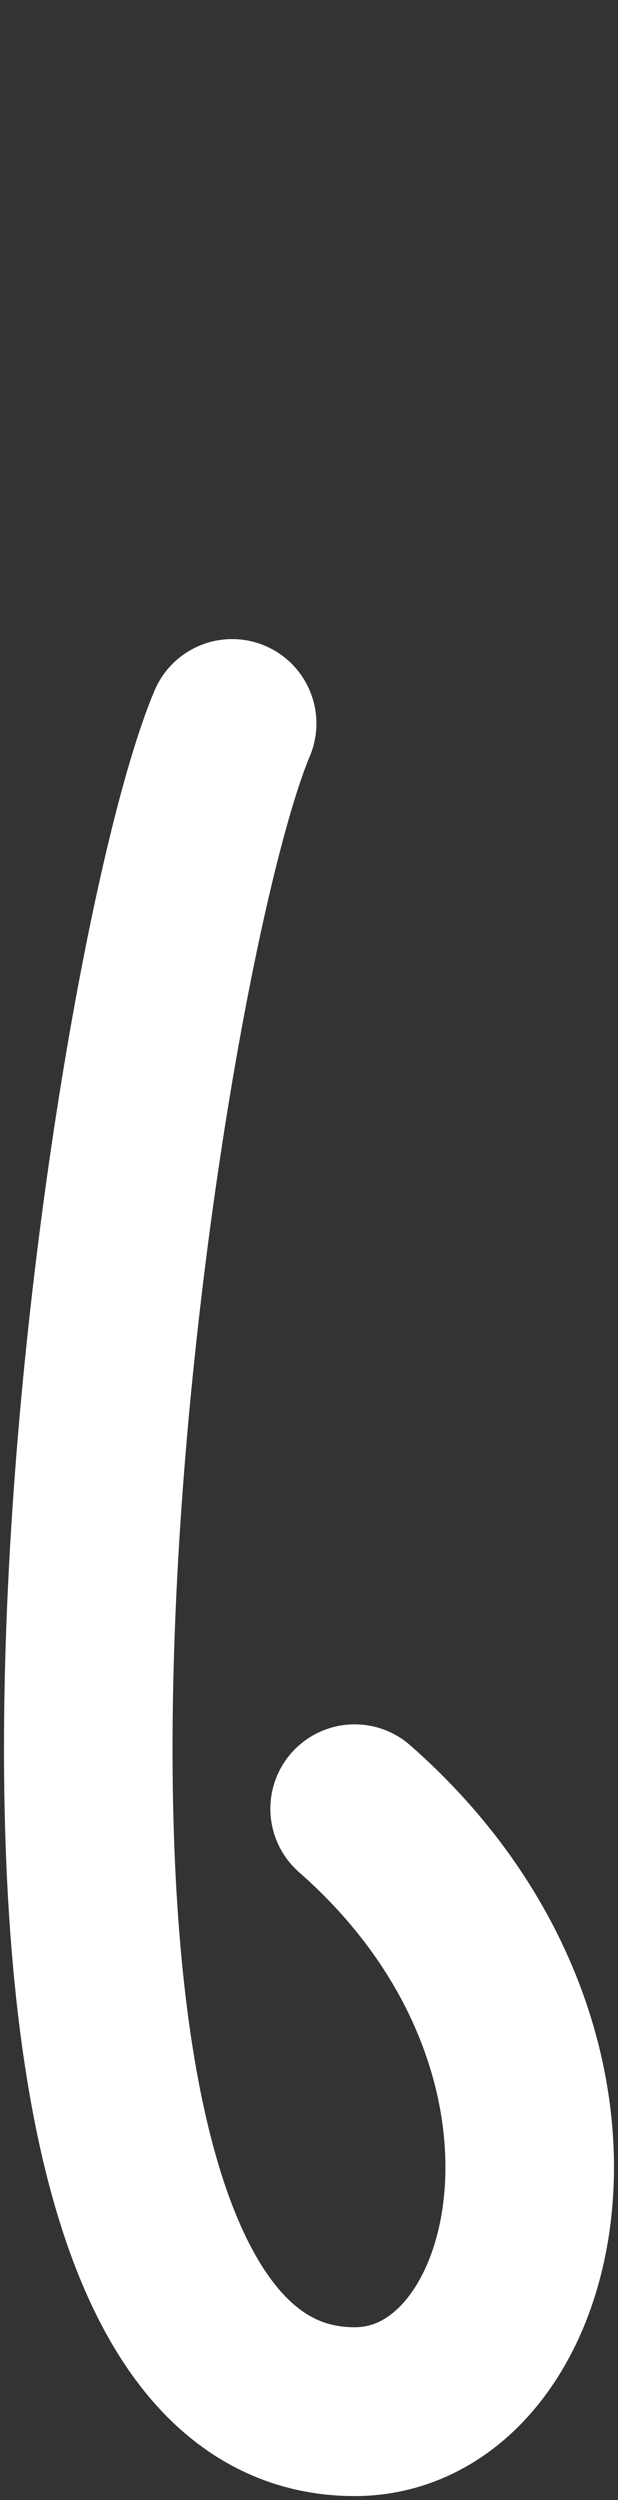 <svg width="77" height="311" viewBox="0 0 77 311" fill="none" xmlns="http://www.w3.org/2000/svg">
<rect x="0" y="0" width="77" height="311" fill="#333333" stroke="none"/>
<path d="M44.186 225C78.386 255 67.662 300 44.186 300C-10.21 300 15.562 121.717 28.922 90" stroke="white" stroke-width="21" stroke-linecap="round"/>
</svg>
